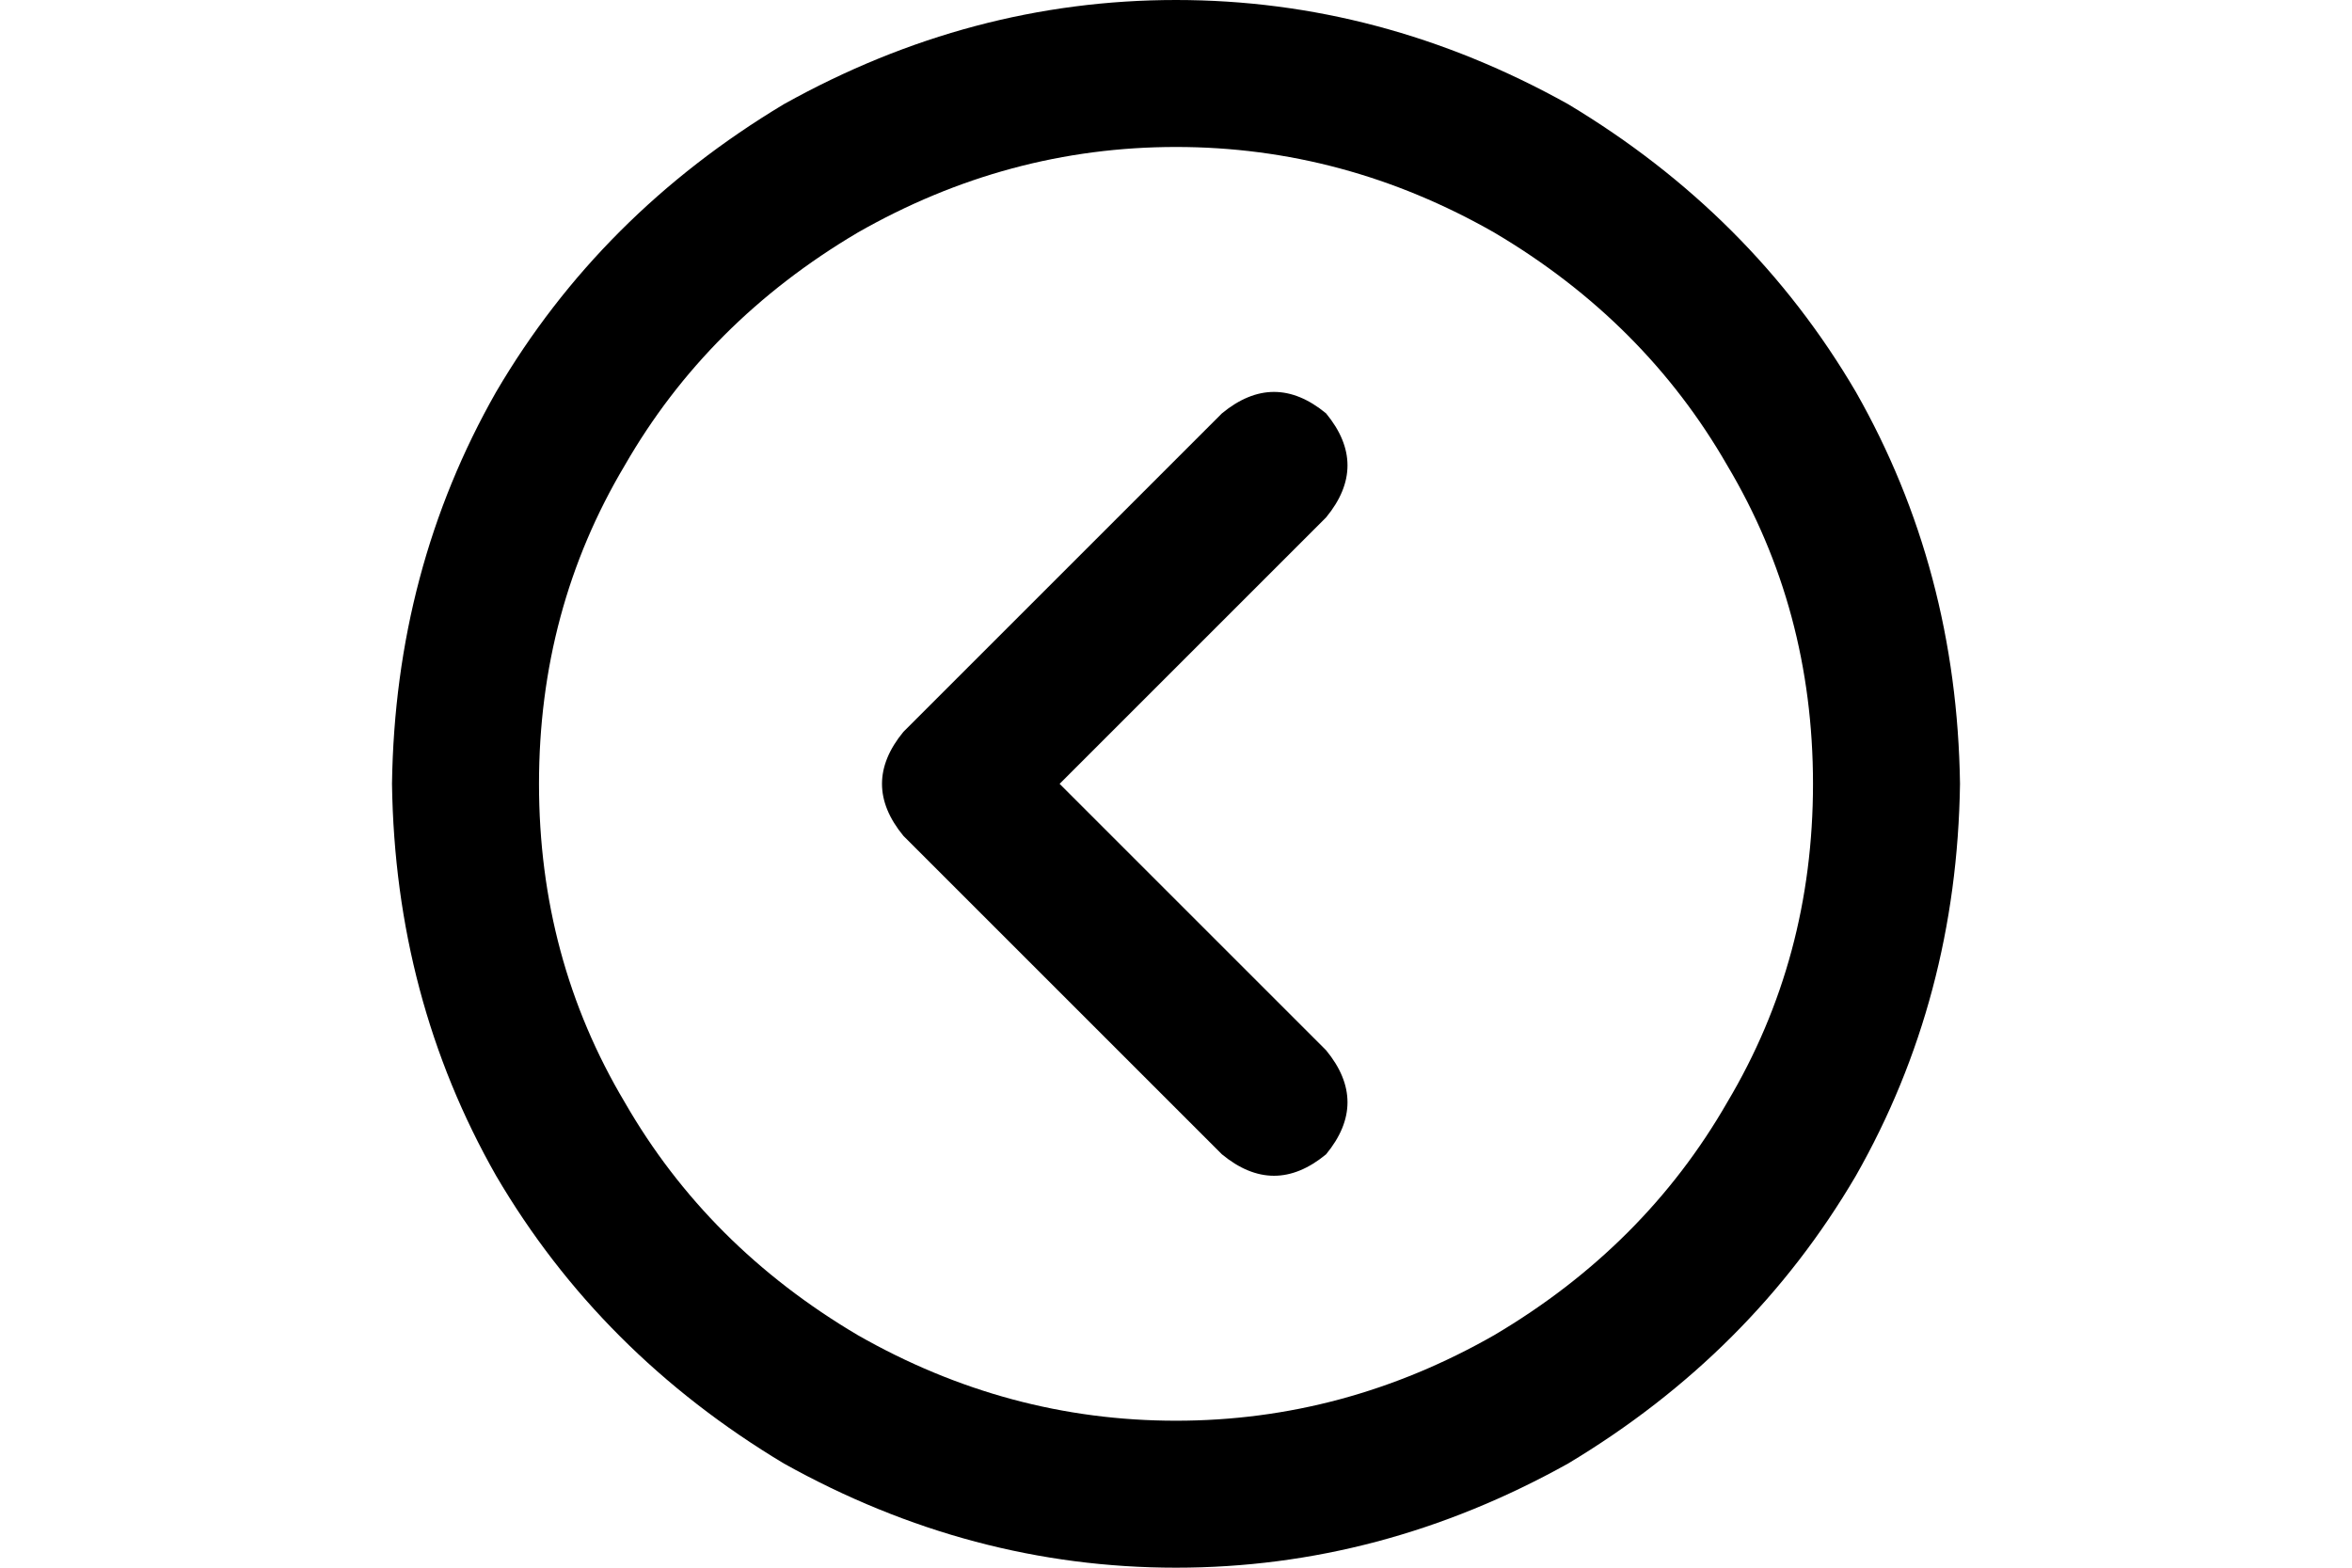 <!-- circle-chevron-left icon by Free Icons (https://free-icons.github.io/free-icons/) -->
<svg xmlns="http://www.w3.org/2000/svg" width="24" height="16" fill="currentColor" viewBox="0 0 512 512">
  <path
    d="M 48 256 Q 48 199 76 152 L 76 152 L 76 152 Q 103 105 152 76 Q 201 48 256 48 Q 311 48 360 76 Q 409 105 436 152 Q 464 199 464 256 Q 464 313 436 360 Q 409 407 360 436 Q 311 464 256 464 Q 201 464 152 436 Q 103 407 76 360 Q 48 313 48 256 L 48 256 Z M 512 256 Q 511 186 478 128 L 478 128 L 478 128 Q 444 70 384 34 Q 323 0 256 0 Q 189 0 128 34 Q 68 70 34 128 Q 1 186 0 256 Q 1 326 34 384 Q 68 442 128 478 Q 189 512 256 512 Q 323 512 384 478 Q 444 442 478 384 Q 511 326 512 256 L 512 256 Z M 271 135 L 167 239 L 271 135 L 167 239 Q 153 256 167 273 L 271 377 L 271 377 Q 288 391 305 377 Q 319 360 305 343 L 218 256 L 218 256 L 305 169 L 305 169 Q 319 152 305 135 Q 288 121 271 135 L 271 135 Z"
  />
</svg>
